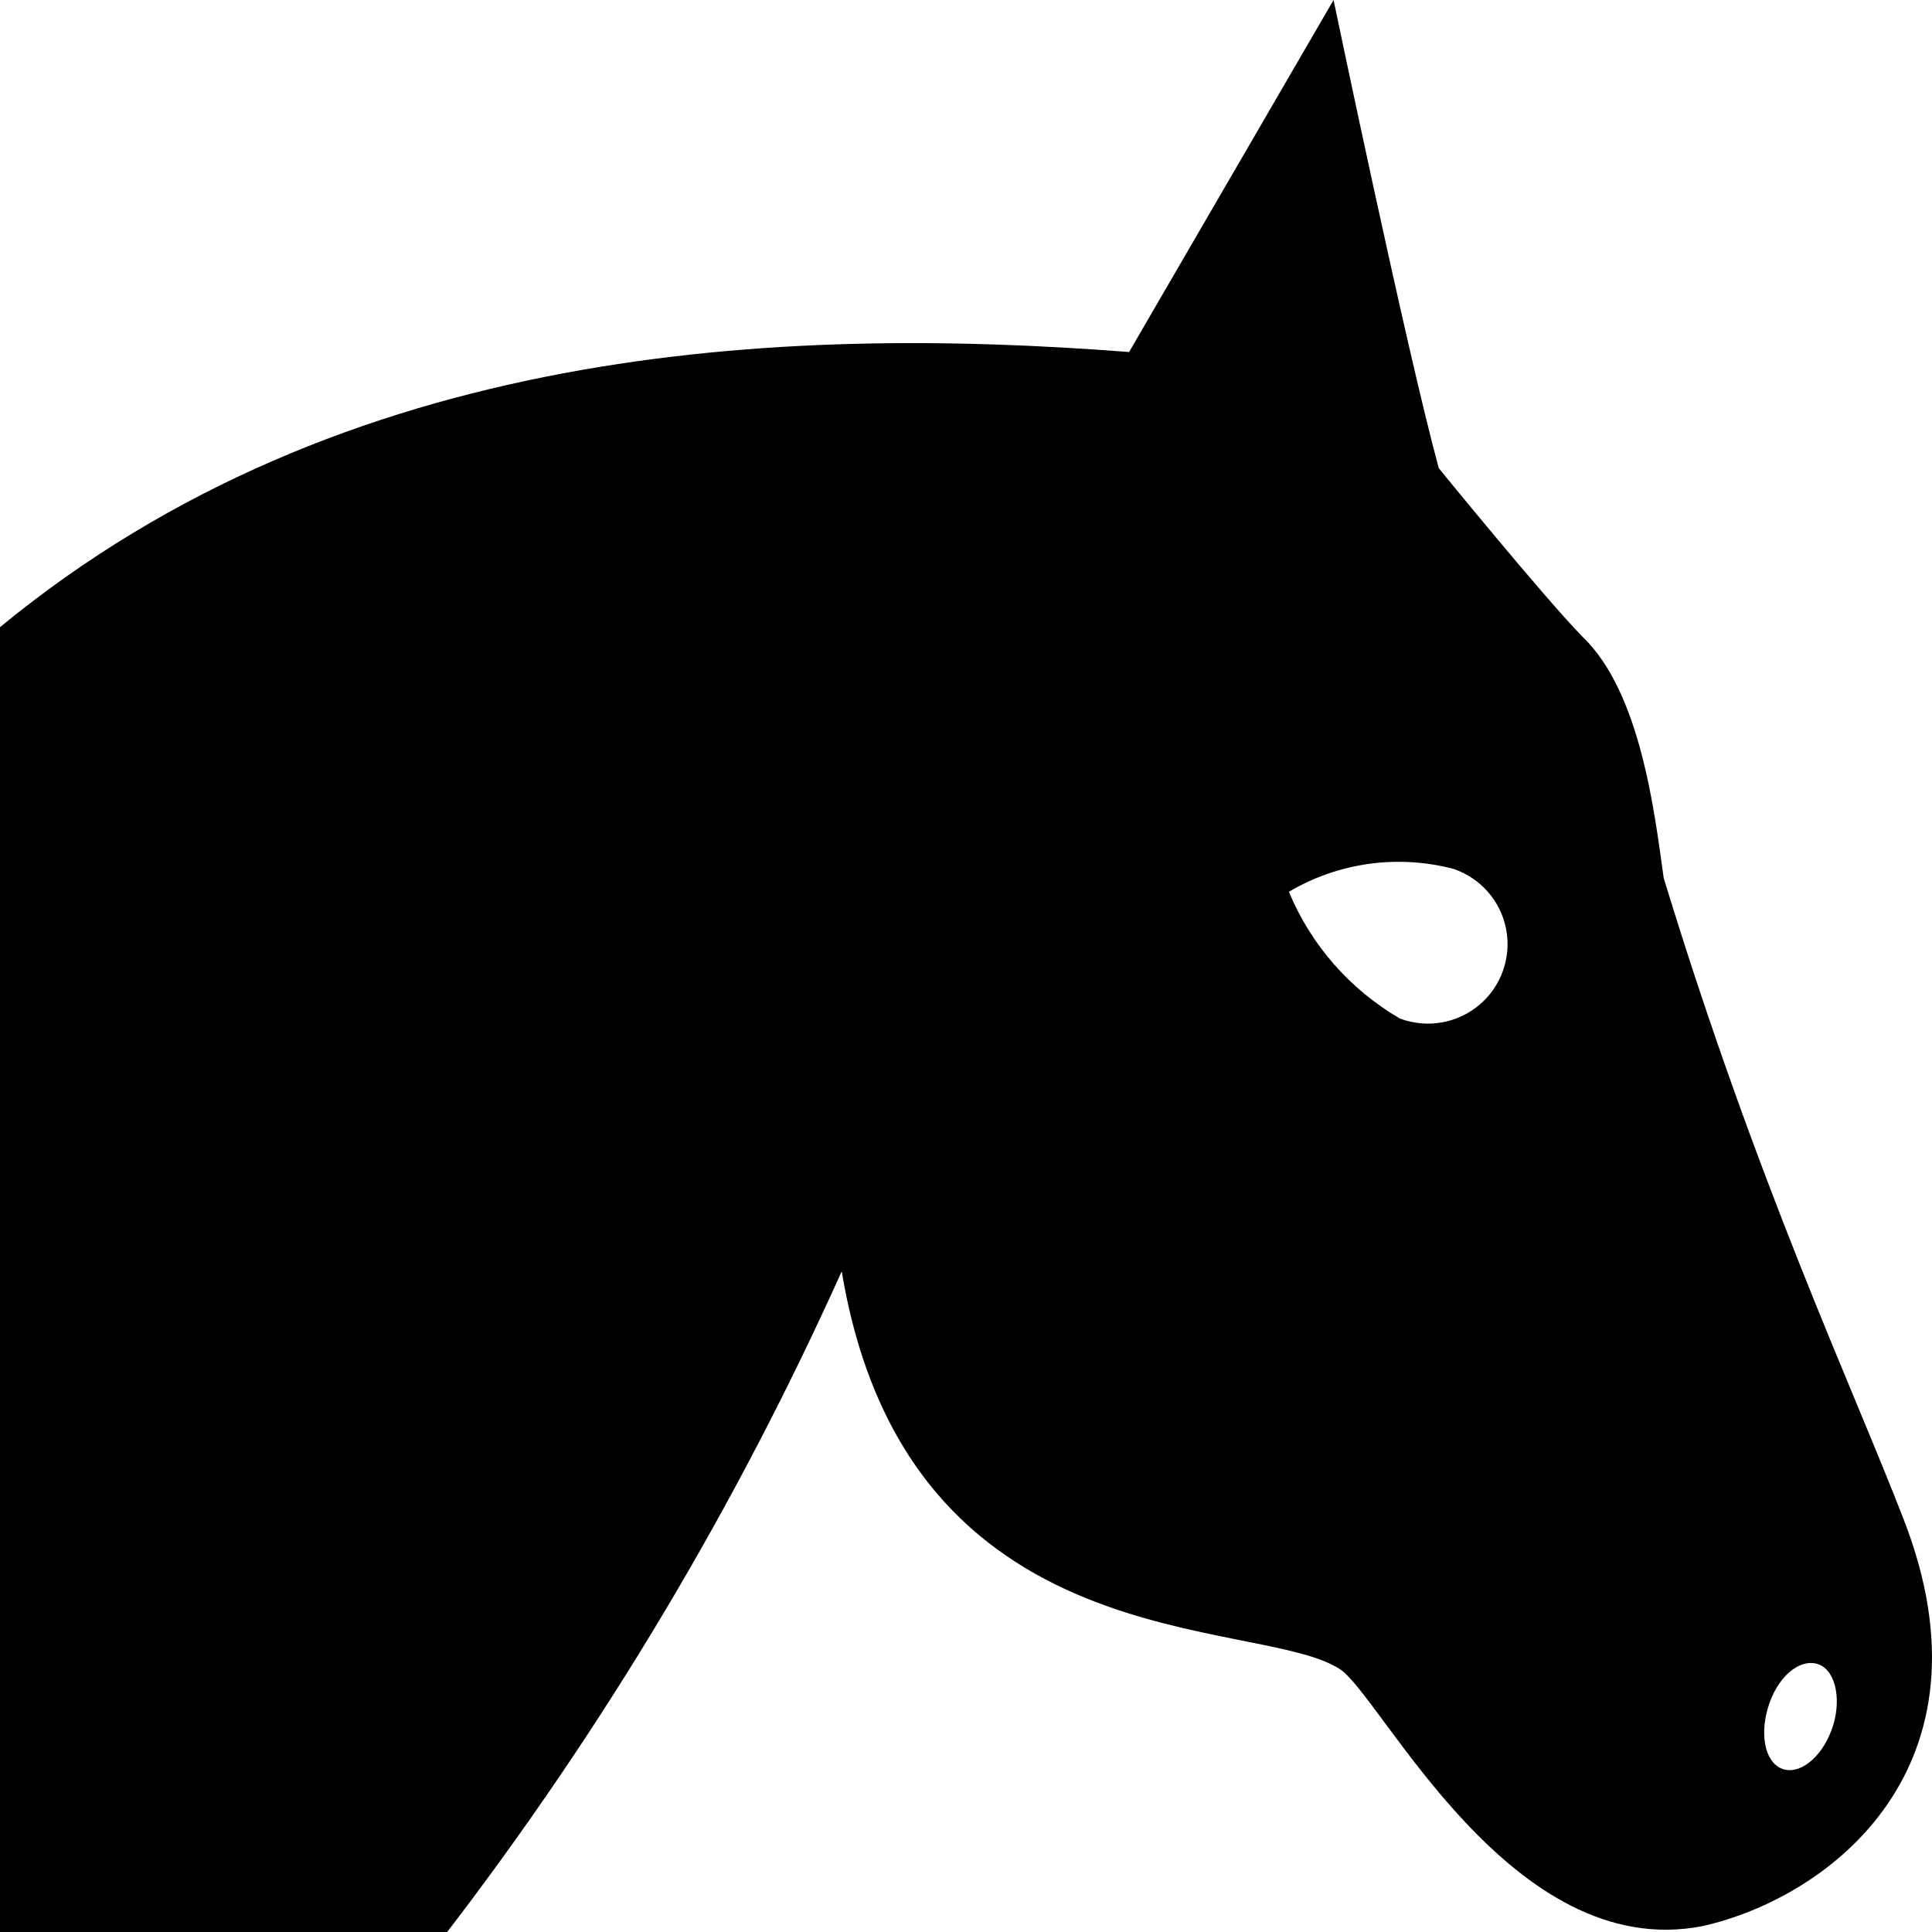 <?xml version="1.0" encoding="UTF-8"?>
<svg viewBox="0 0 24 24" version="1.1" xmlns="http://www.w3.org/2000/svg" xmlns:xlink="http://www.w3.org/1999/xlink">
        <path d="M23.649,18.877 C23.02,17.245 21.835,14.733 20.667,10.907 C20.553,10.091 20.381,8.606 19.662,7.913 C19.189,7.432 17.873,5.816 17.873,5.816 C17.465,4.315 16.566,0 16.566,0 L14.026,4.373 C9.705,4.038 4.272,4.275 0,7.791 L0,24 C0,24 3.325,24 5.555,24 C7.501,21.463 9.145,18.709 10.456,15.793 C11.273,20.688 15.627,20.06 16.648,20.737 C17.171,21.088 18.772,24.392 21.149,23.927 C22.742,23.568 24.841,21.944 23.649,18.877 Z M17.391,12.653 C16.771,12.293 16.286,11.74 16.011,11.078 C16.626,10.715 17.362,10.612 18.053,10.793 C18.392,10.906 18.643,11.193 18.71,11.544 C18.777,11.894 18.649,12.254 18.376,12.484 C18.102,12.714 17.726,12.778 17.391,12.653 Z M22.75,21.496 C22.62,21.846 22.342,22.058 22.129,21.969 C21.917,21.879 21.852,21.52 21.982,21.153 C22.113,20.786 22.391,20.59 22.603,20.68 C22.816,20.77 22.881,21.153 22.75,21.496 Z" id="path-1"></path>
</svg>